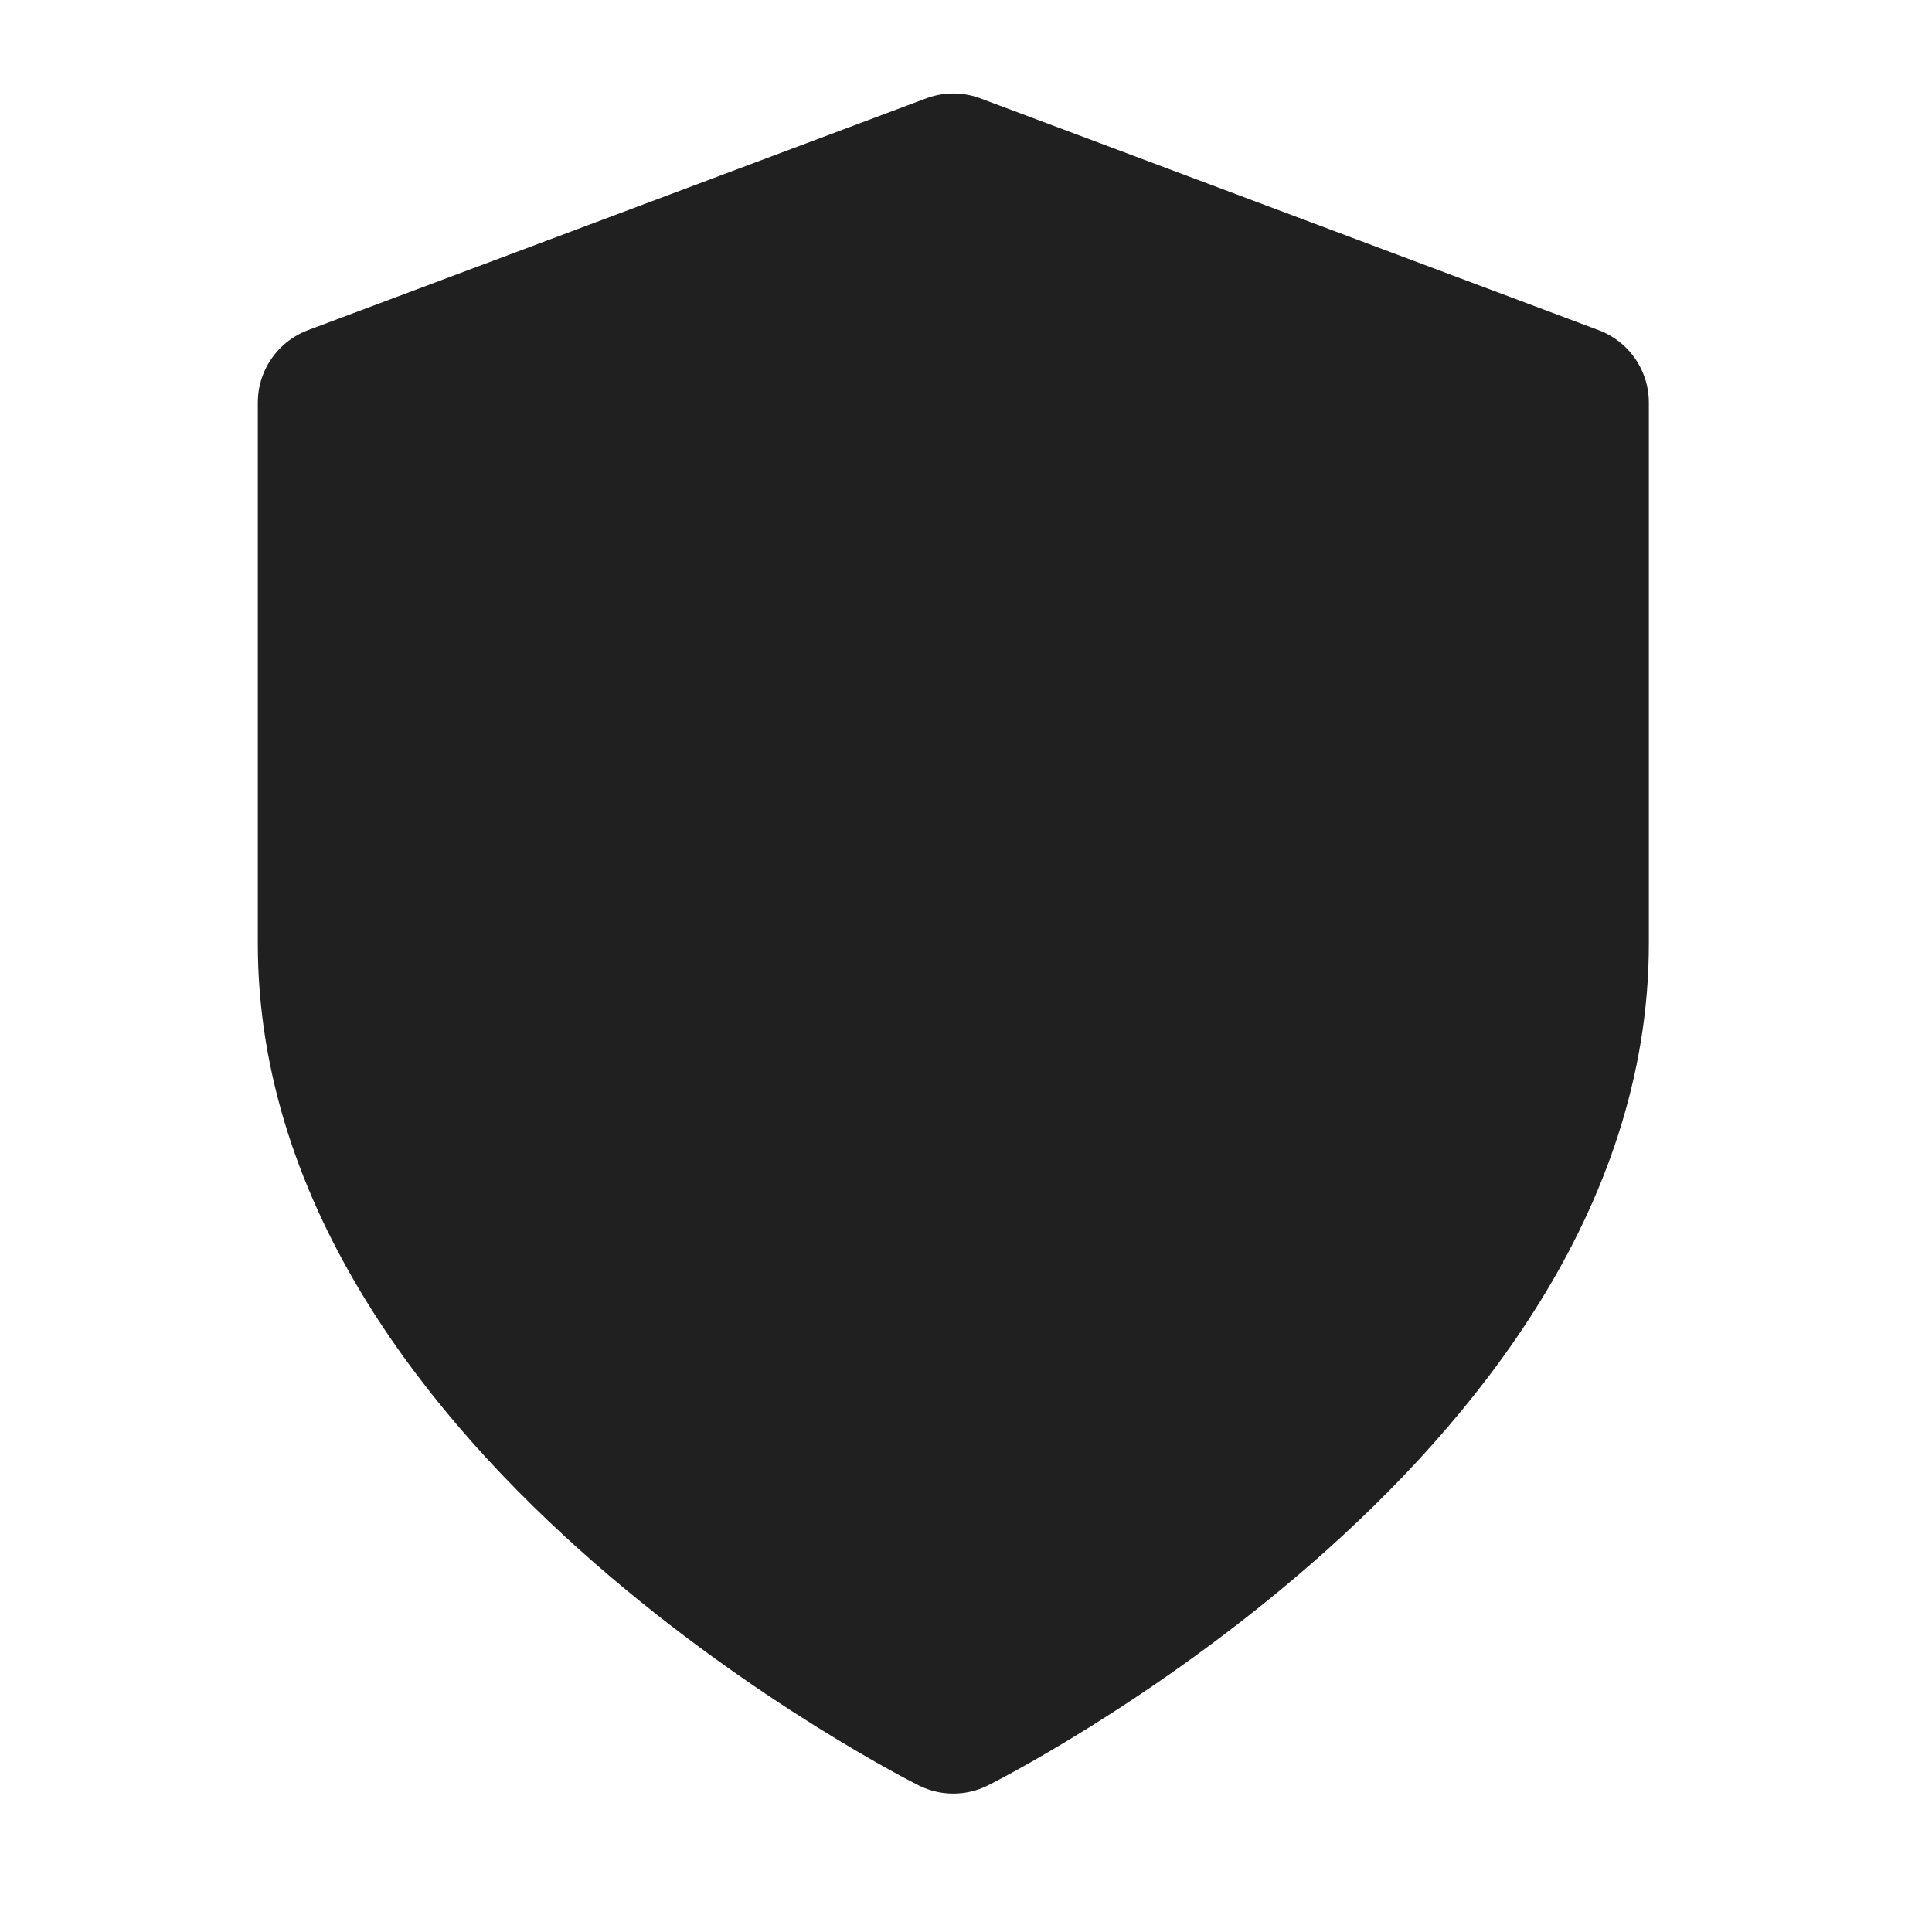 <svg width="25" height="25" viewBox="0 0 25 25" fill="none" xmlns="http://www.w3.org/2000/svg">
<path d="M12.336 22.209C12.336 22.209 20.336 18.209 20.336 12.21V5.209L12.336 2.209L4.336 5.209V12.21C4.336 18.209 12.336 22.209 12.336 22.209Z" fill="#202020" stroke="#202020" stroke-width="2" stroke-linecap="round" stroke-linejoin="round"/>
</svg>